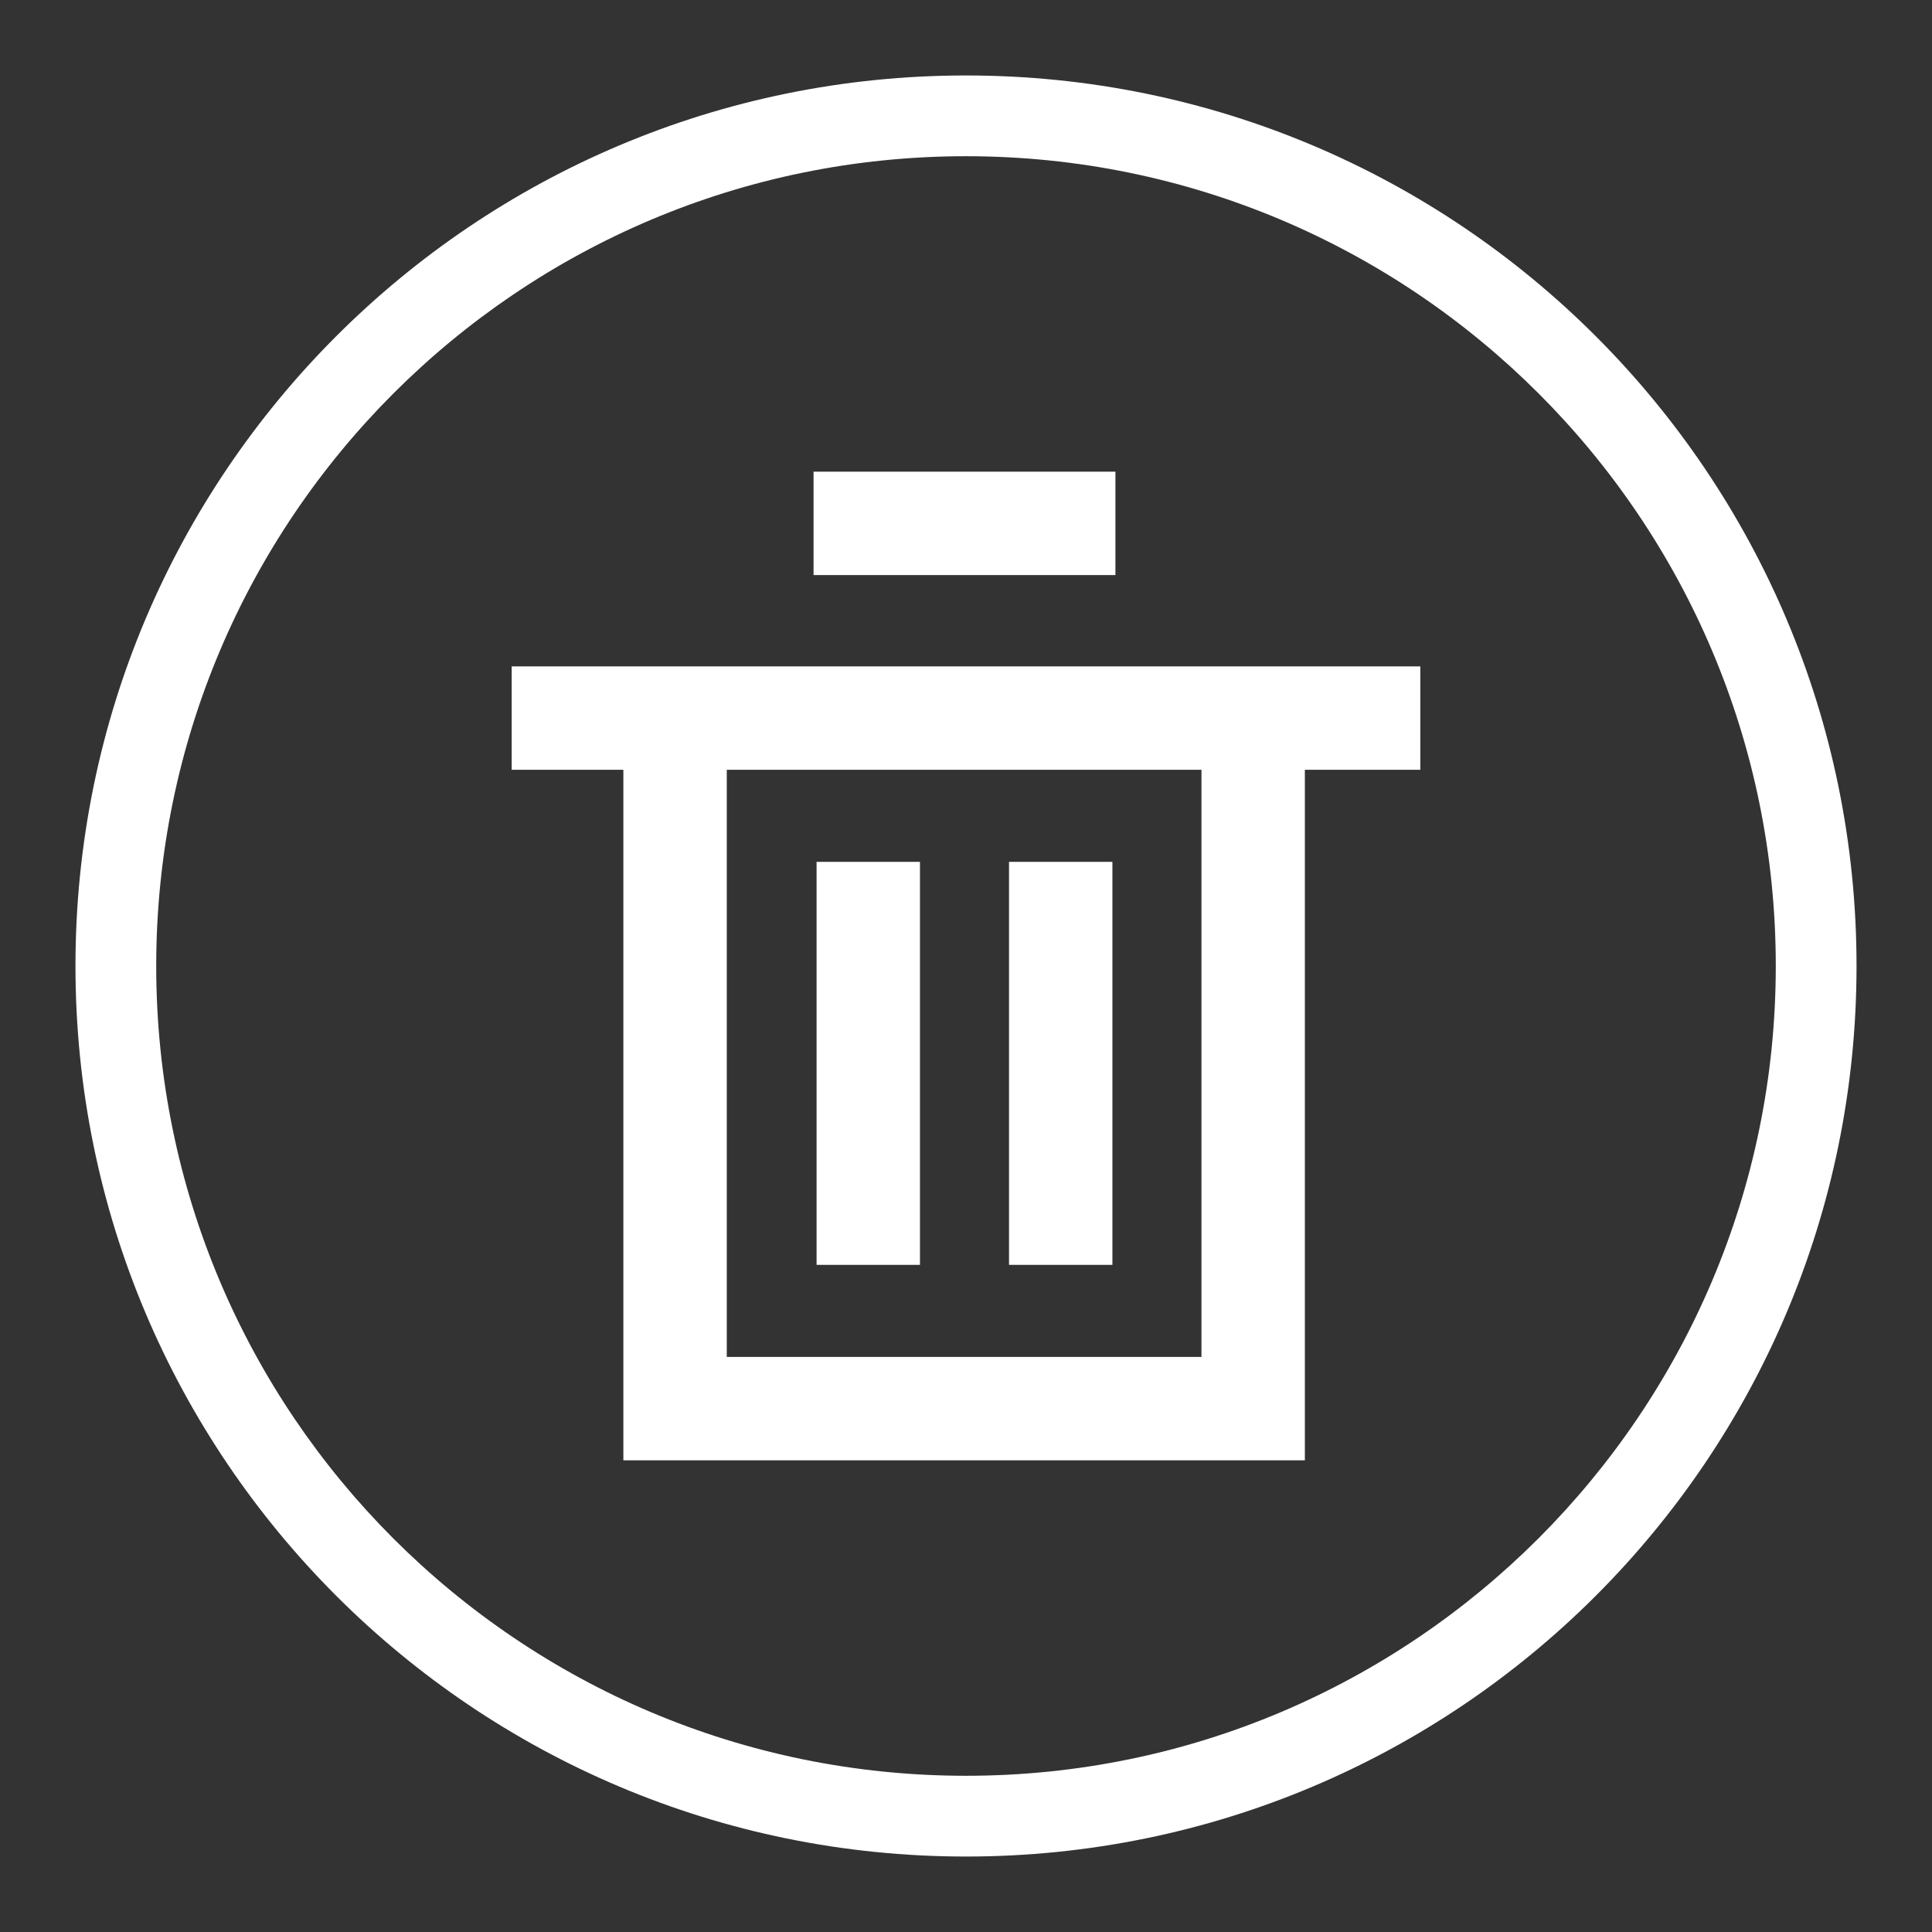 <?xml version="1.0" encoding="utf-8"?>
<!-- Svg Vector Icons : http://www.onlinewebfonts.com/icon -->
<!DOCTYPE svg PUBLIC "-//W3C//DTD SVG 1.1//EN" "http://www.w3.org/Graphics/SVG/1.1/DTD/svg11.dtd">
<svg version="1.1" xmlns="http://www.w3.org/2000/svg" xmlns:xlink="http://www.w3.org/1999/xlink" x="0px" y="0px" viewBox="0 0 256 256" enable-background="new 0 0 256 256" xml:space="preserve">
<rect x="0" y="0" width="256" height="256" fill="#333333" stroke="none"/>
<g><g><path fill="#fff" d="M107.8,62.5h40v13.7h-40V62.5L107.8,62.5z"/><path fill="#fff" d="M108.2,114.2h13.7v53.4h-13.7V114.2z"/><path fill="#fff" d="M133.7,114.2h13.7v53.4h-13.7V114.2L133.7,114.2z"/><path fill="#fff" d="M67.8,102h14.8v91.5h90.3V102h15.3V88.3H67.8V102z M96.3,102h62.9v77.8H96.3V102z"/><path fill="#fff" d="M128,10C62.8,10,10,62.8,10,128c0,65.2,52.8,118,118,118c65.2,0,118-52.8,118-118C246,62.8,193.2,10,128,10z M128,235.3c-59.2,0-107.3-48-107.3-107.3c0-59.2,48-107.3,107.3-107.3c59.2,0,107.3,48,107.3,107.3C235.3,187.2,187.2,235.3,128,235.3z"/></g></g>
</svg>